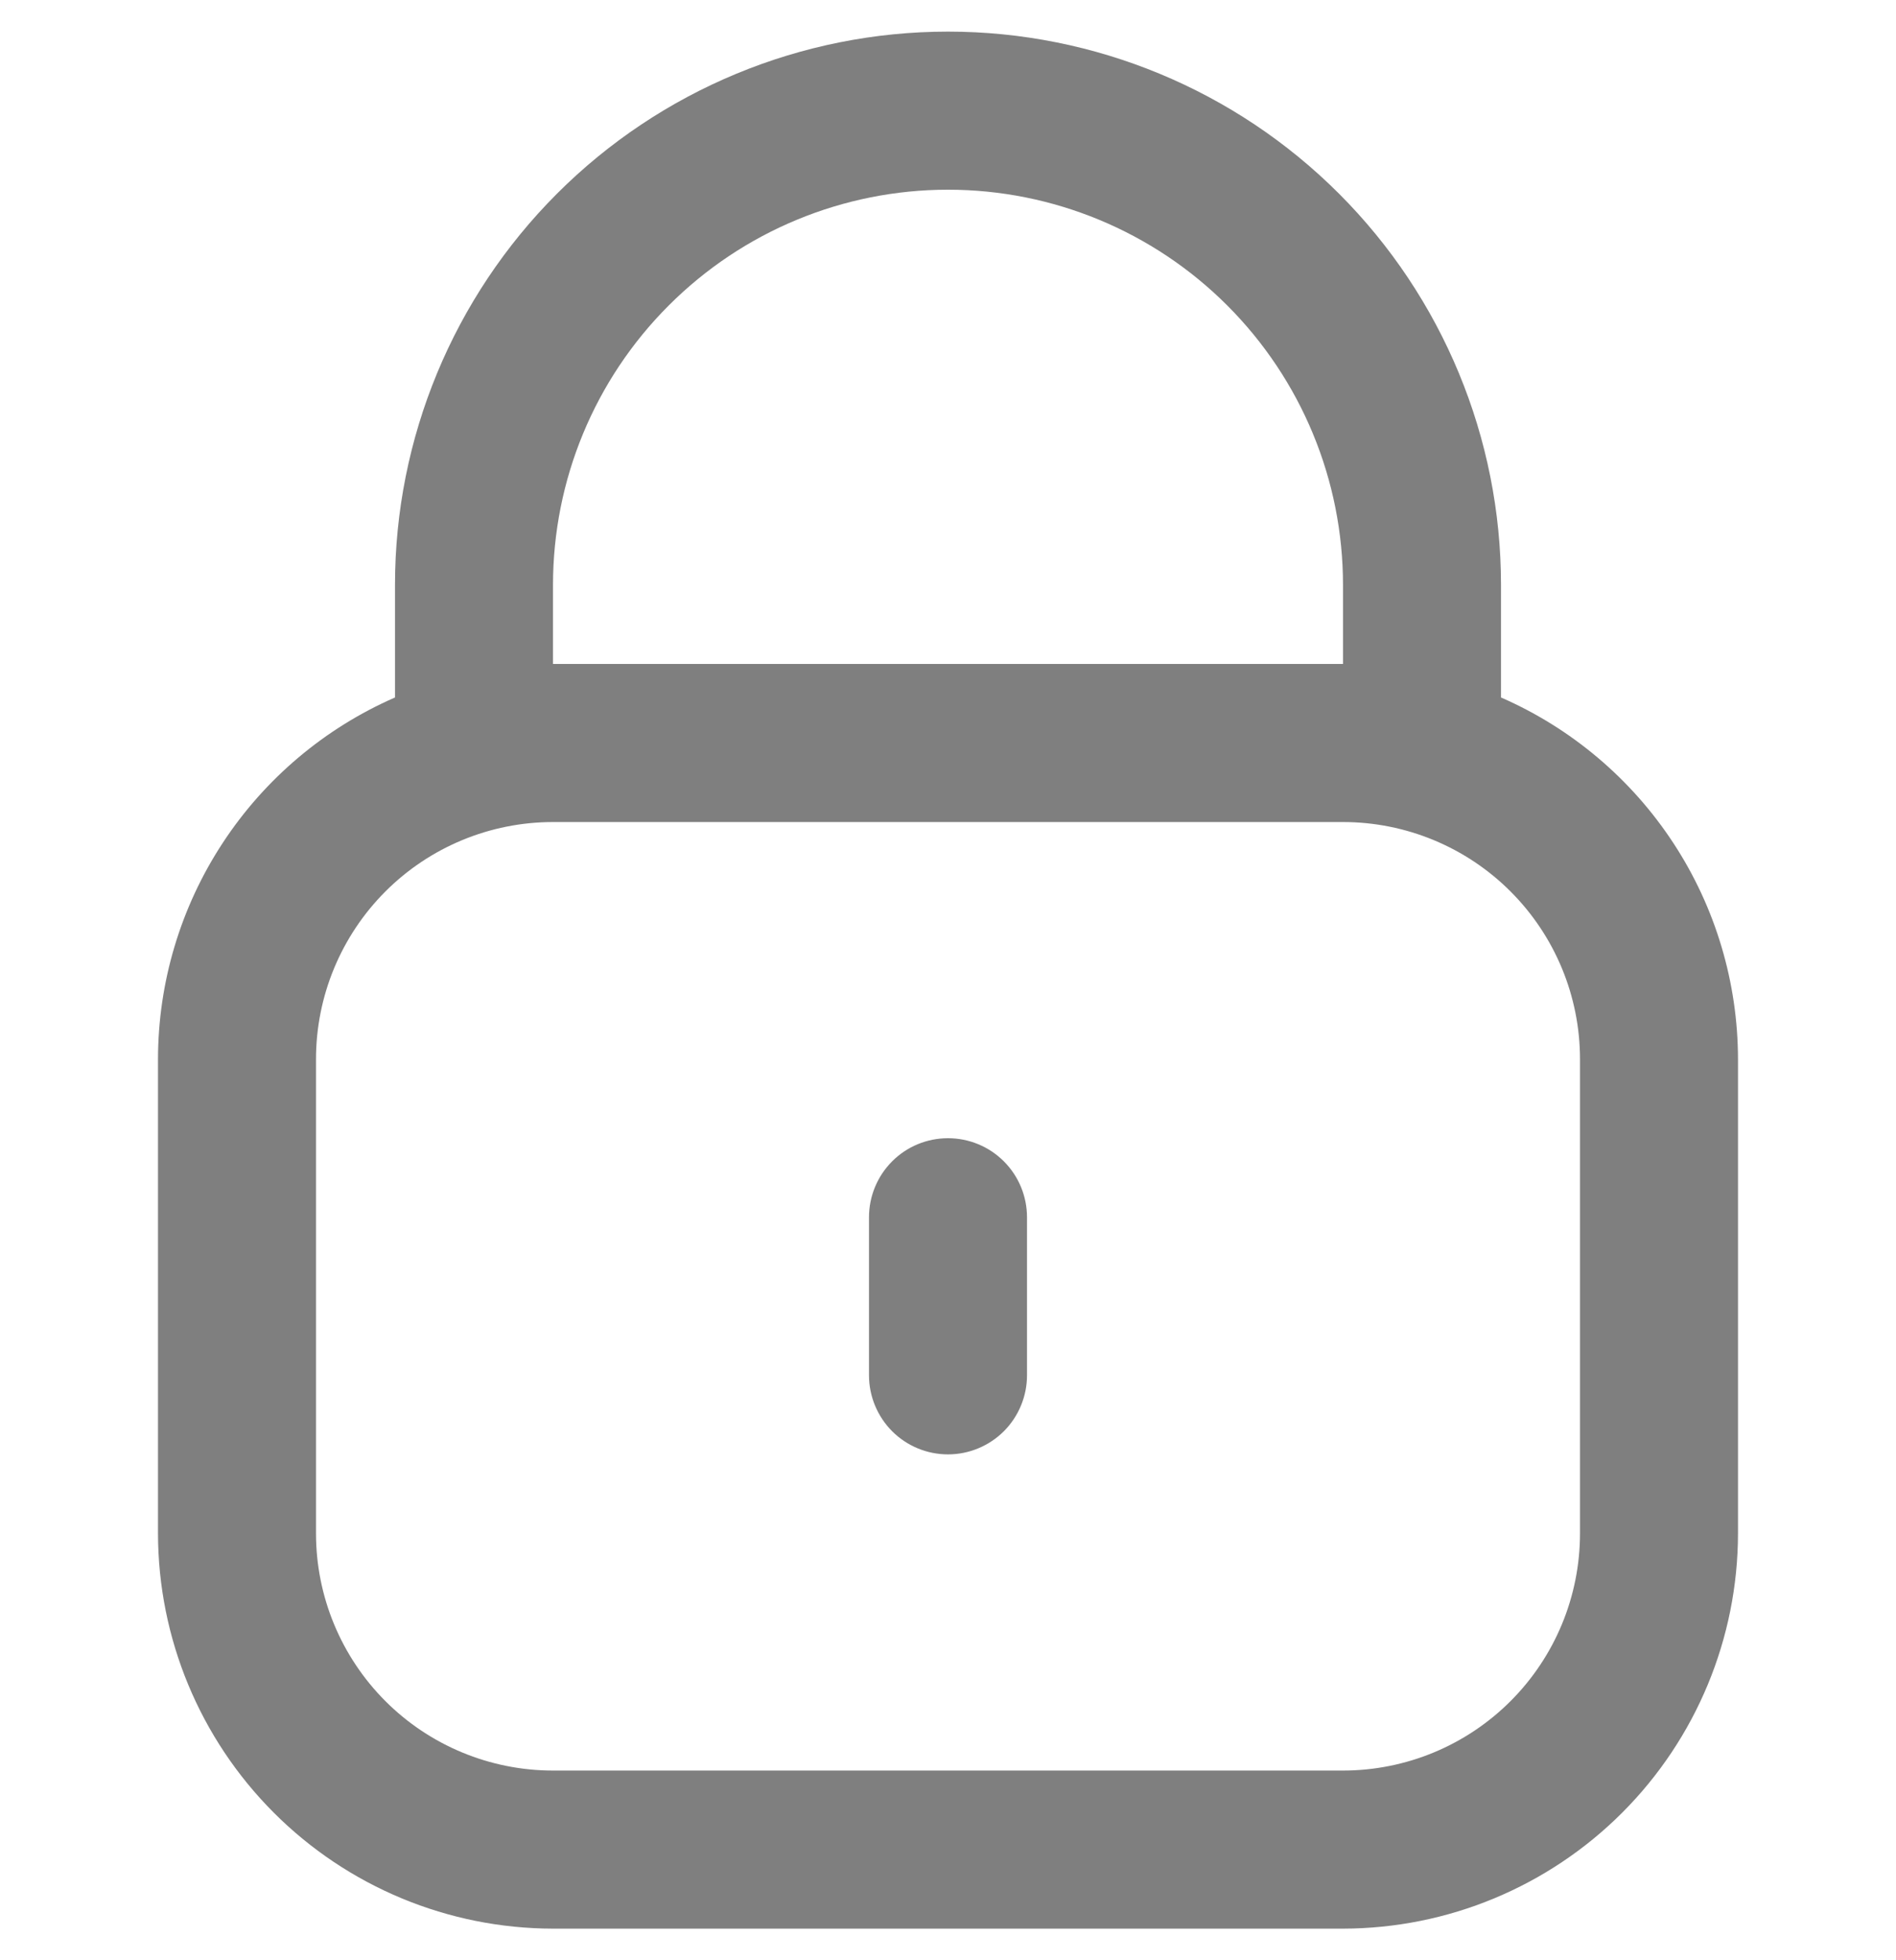 <svg width="30" height="31" viewBox="0 0 30 31" fill="none" xmlns="http://www.w3.org/2000/svg">
<g clip-path="url(#clip0_31_46)">
<path d="M23.75 11.03V9.25C23.75 6.929 22.828 4.704 21.187 3.063C19.546 1.422 17.32 0.5 15 0.5C12.679 0.5 10.454 1.422 8.813 3.063C7.172 4.704 6.25 6.929 6.25 9.25V11.03C5.137 11.516 4.189 12.316 3.523 13.332C2.857 14.347 2.501 15.535 2.5 16.75V24.25C2.502 25.907 3.161 27.495 4.333 28.667C5.504 29.839 7.093 30.498 8.75 30.5H21.25C22.907 30.498 24.495 29.839 25.667 28.667C26.839 27.495 27.498 25.907 27.5 24.25V16.75C27.498 15.535 27.143 14.347 26.477 13.332C25.811 12.316 24.863 11.516 23.75 11.03ZM8.75 9.25C8.75 7.592 9.408 6.003 10.581 4.831C11.753 3.658 13.342 3 15 3C16.657 3 18.247 3.658 19.419 4.831C20.591 6.003 21.25 7.592 21.25 9.25V10.5H8.75V9.25ZM25 24.25C25 25.245 24.605 26.198 23.901 26.902C23.198 27.605 22.244 28 21.25 28H8.75C7.755 28 6.801 27.605 6.098 26.902C5.395 26.198 5 25.245 5 24.25V16.75C5 15.755 5.395 14.802 6.098 14.098C6.801 13.395 7.755 13 8.75 13H21.25C22.244 13 23.198 13.395 23.901 14.098C24.605 14.802 25 15.755 25 16.75V24.25Z" fill="black" fill-opacity="0.5"/>
<path d="M15 18C14.668 18 14.35 18.131 14.116 18.366C13.882 18.6 13.75 18.918 13.75 19.25V21.75C13.75 22.081 13.882 22.399 14.116 22.634C14.35 22.868 14.668 23 15 23C15.331 23 15.649 22.868 15.884 22.634C16.118 22.399 16.25 22.081 16.25 21.75V19.25C16.25 18.918 16.118 18.6 15.884 18.366C15.649 18.131 15.331 18 15 18Z" fill="black" fill-opacity="0.5"/>
</g>
<defs>
<clipPath id="clip0_31_46">
<rect width="30" height="30" fill="white" transform="translate(0 0.5)"/>
</clipPath>
</defs>
</svg>
